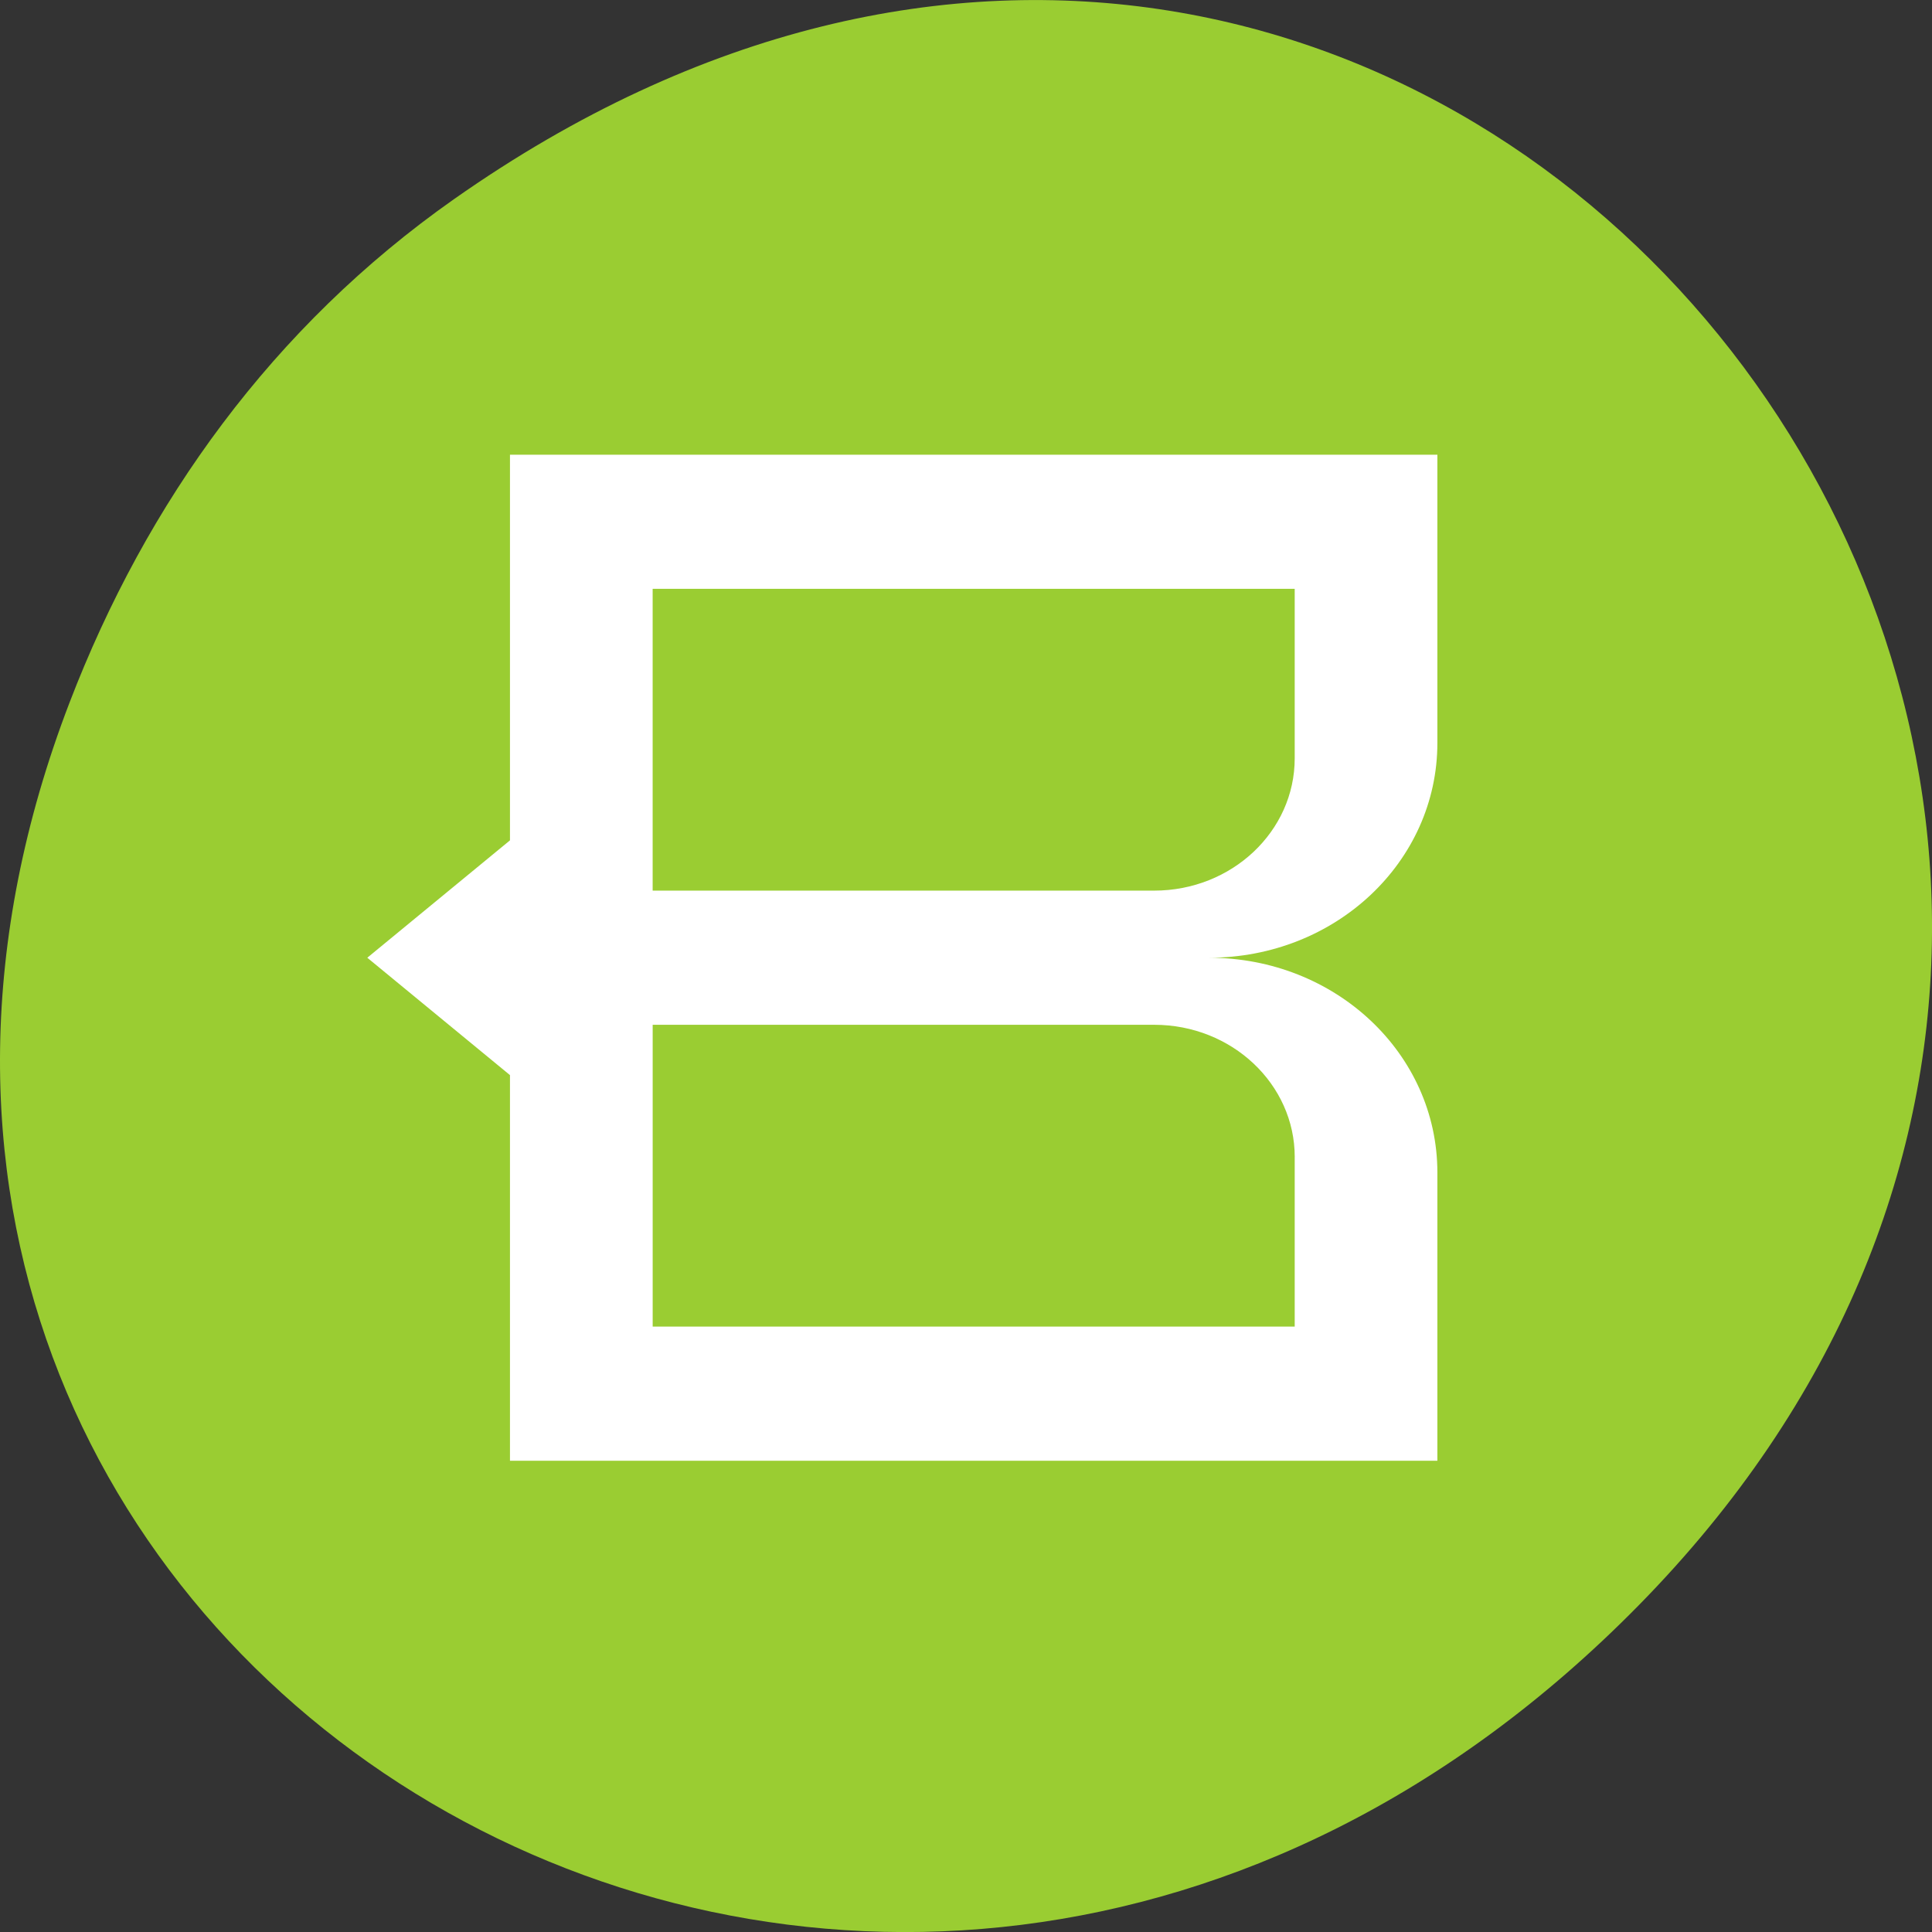 <svg xmlns="http://www.w3.org/2000/svg" viewBox="0 0 256 256"><rect x="0" y="0" width="256" height="256" fill="#333333" stroke="none"/><defs><clipPath><path d="m 171 132 h 54.625 v 24 h -54.625"/></clipPath><clipPath><path d="m 148 97 h 77.63 v 24 h -77.62"/></clipPath><clipPath><path d="m 27.707 56.824 h 82.29 v 139.69 h -82.29"/></clipPath><clipPath><path d="m 74 56.824 h 129 v 139.69 h -129"/></clipPath></defs><g transform="translate(0 -796.36)"><path d="m 60.17 822.74 c 130.93 -92.05 263.6 77.948 156.91 186.39 -100.51 102.17 -256.68 7.449 -207.86 -119.69 10.185 -26.526 26.914 -49.802 50.948 -66.7 z" style="fill:#9acd32;color:#000"/><path d="m 190.46 856.61 h -30.28 h -2.807 h -1.479 h -58.04 h -30.28 v 28.466 v 9.723 v 12.913 l -18.905 15.553 l 18.905 15.553 v 12.913 v 9.723 v 28.466 h 30.28 h 58.04 h 1.479 h 2.807 h 30.28 v -28.466 v -2.639 v -7.083 c 0 -15.77 -13.503 -28.466 -30.28 -28.466 16.774 0 30.28 -12.695 30.28 -28.466 v -7.083 v -2.639 v -28.466 z m -18.905 17.774 v 16.49 v 1.622 v 4.355 c 0 9.638 -8.304 17.521 -18.627 17.521 h -2.642 h -40.453 h -23.353 v -17.521 v -5.981 v -16.49 h 23.353 h 40.453 h 0.903 h 1.735 h 18.627 z m 0 75.29 v 4.355 v 1.622 v 16.49 h -18.627 h -1.735 h -0.903 h -40.453 h -23.353 v -16.49 v -5.981 v -17.521 h 23.353 h 40.453 h 2.642 c 10.322 0 18.627 7.883 18.627 17.521 z" style="fill:#fff;fill-rule:evenodd"/></g></svg>